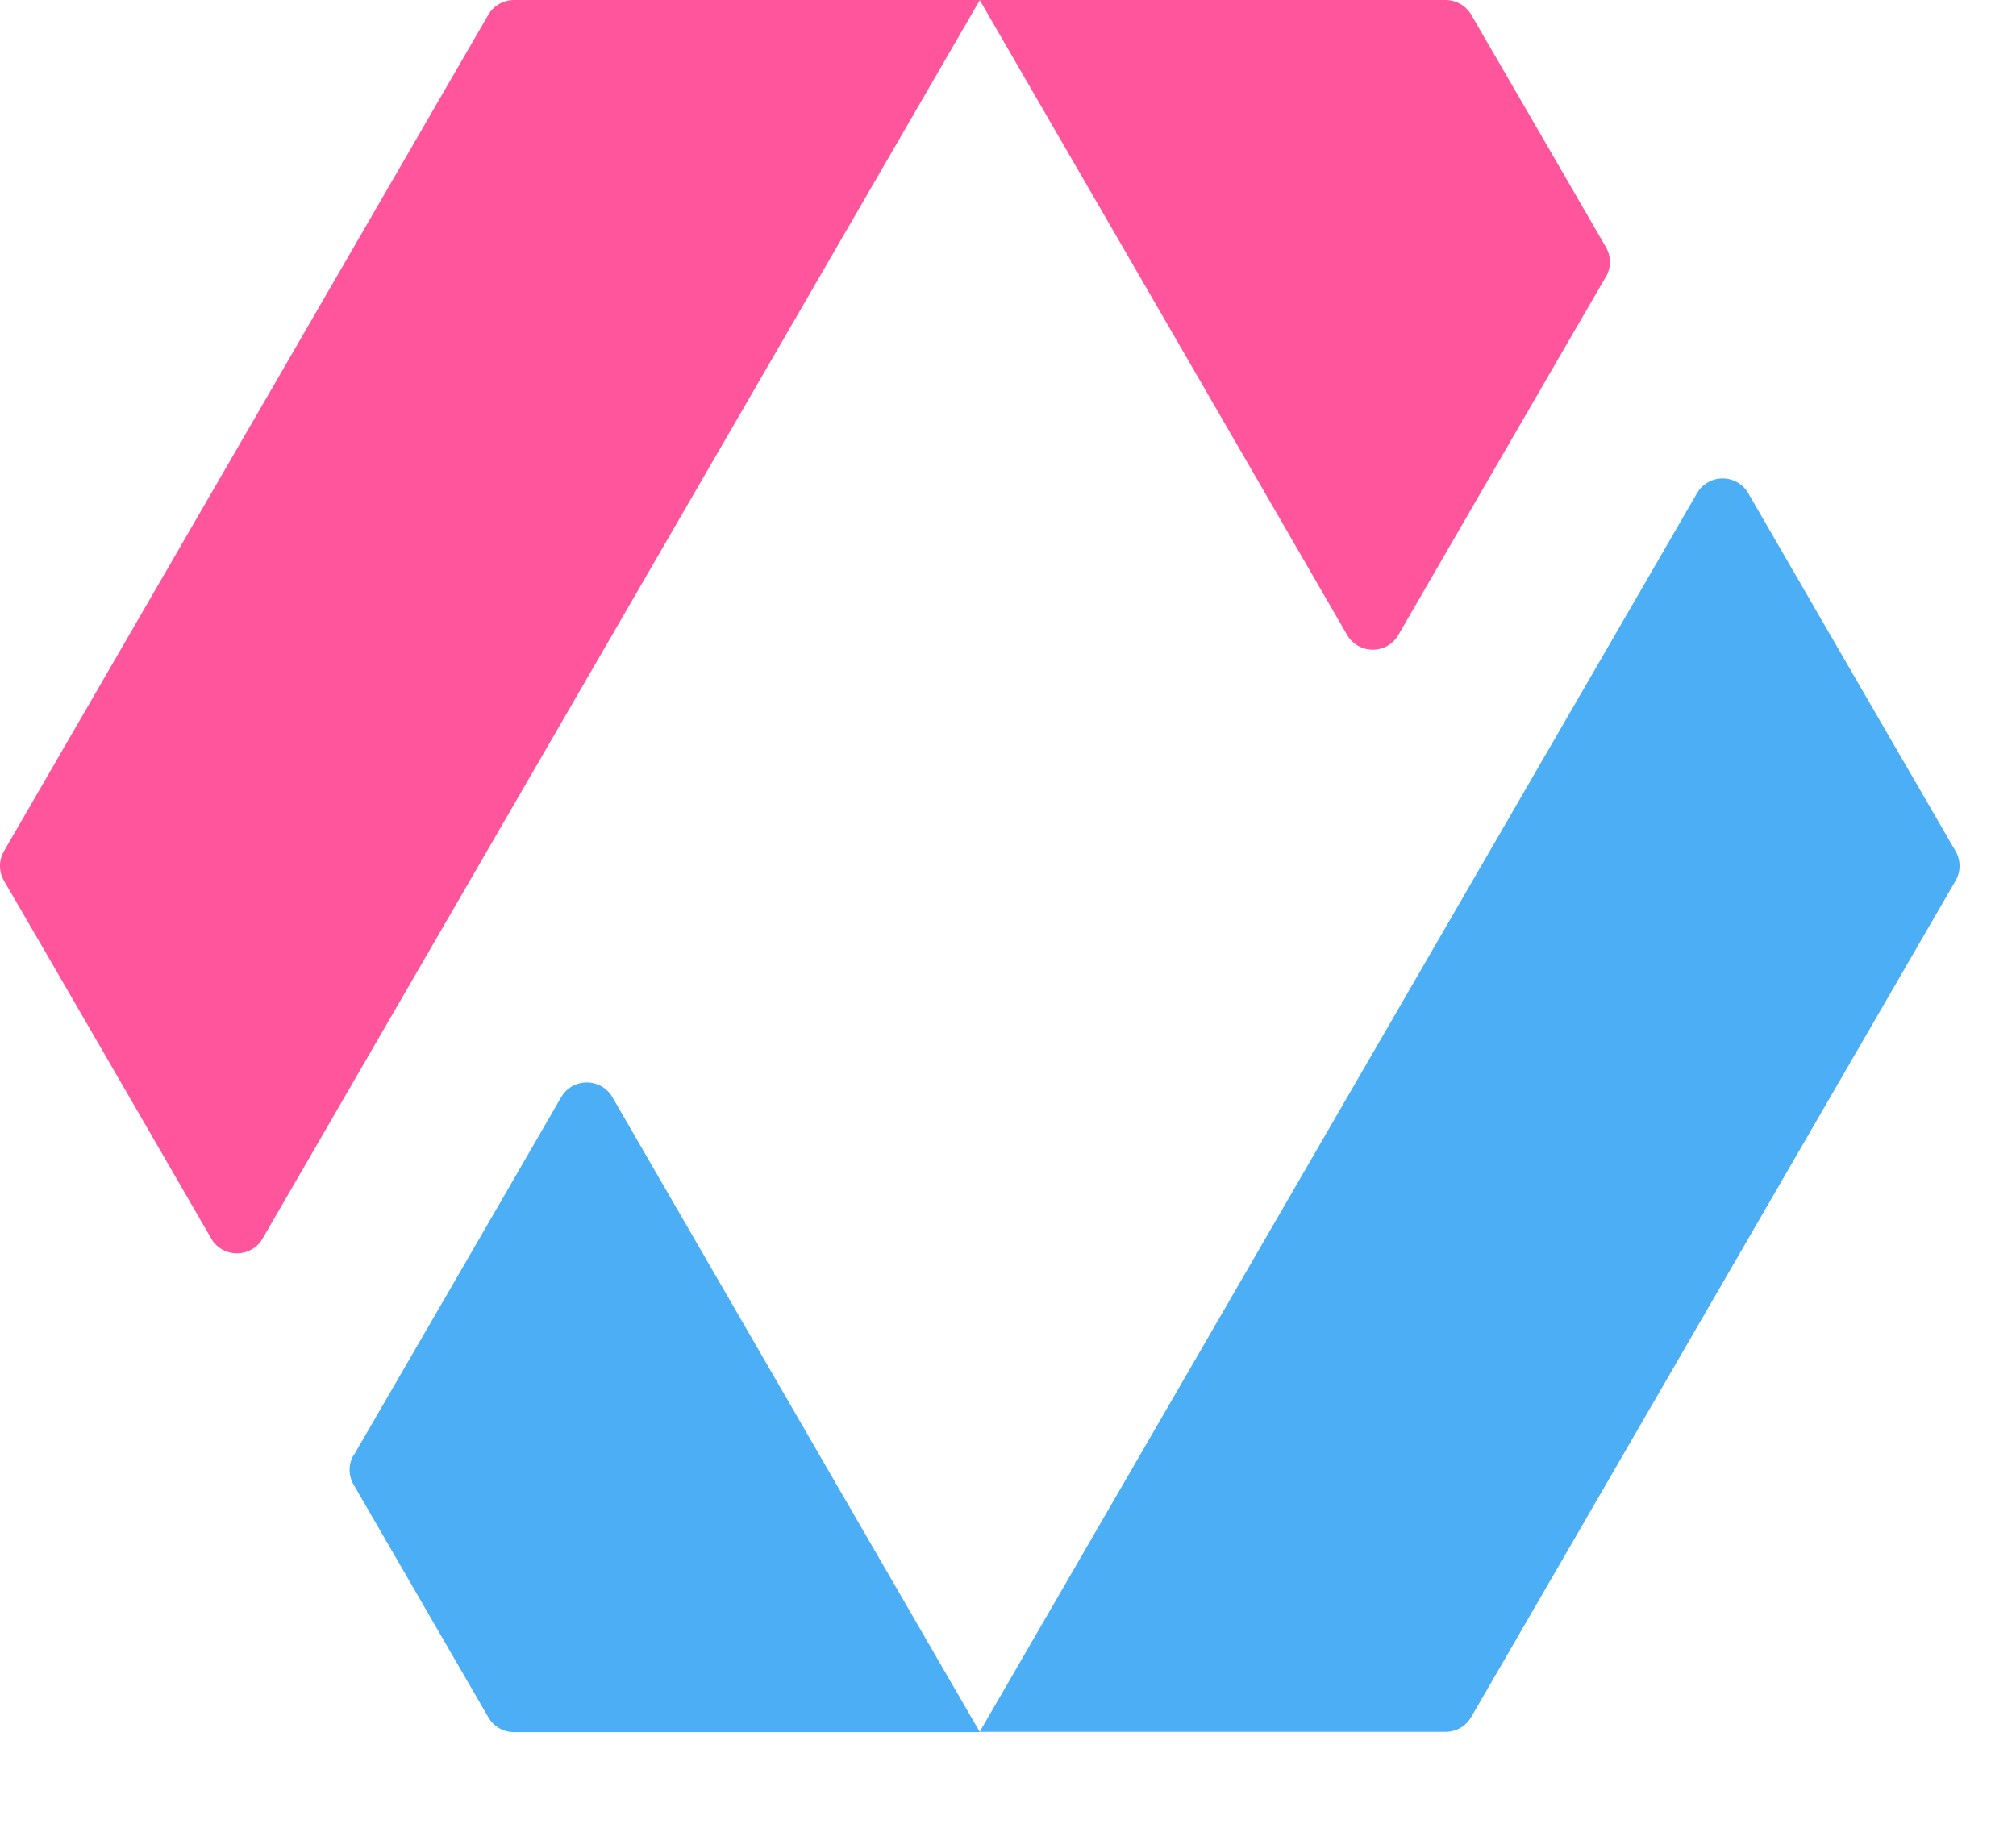 <svg width="21" height="19" viewBox="0 0 21 19" fill="none" xmlns="http://www.w3.org/2000/svg">
<path fill-rule="evenodd" clip-rule="evenodd" d="M0.041 9.174C-0.014 9.078 -0.014 8.963 0.041 8.867C0.671 7.779 4.458 1.241 5.087 0.153C5.142 0.058 5.244 0 5.354 0H10.207C10.207 0 4.095 10.555 2.735 12.903C2.68 12.999 2.578 13.056 2.468 13.056C2.358 13.056 2.256 12.999 2.201 12.903C1.646 11.944 0.388 9.768 0.041 9.174ZM16.729 2.883C16.784 2.787 16.784 2.672 16.729 2.576C16.452 2.096 15.602 0.63 15.325 0.153C15.27 0.058 15.168 0 15.058 0H10.205C10.205 0 13.126 5.045 14.033 6.615C14.088 6.71 14.19 6.768 14.3 6.768C14.41 6.768 14.511 6.71 14.566 6.615C15.121 5.656 16.38 3.48 16.727 2.885L16.729 2.883Z" fill="#FF559C"/>
<path fill-rule="evenodd" clip-rule="evenodd" d="M20.371 8.867C20.426 8.963 20.426 9.078 20.371 9.174C19.741 10.262 15.954 16.8 15.325 17.887C15.27 17.983 15.168 18.041 15.058 18.041H10.205C10.205 18.041 16.317 7.486 17.677 5.138C17.732 5.042 17.834 4.984 17.944 4.984C18.054 4.984 18.156 5.042 18.211 5.138C18.766 6.097 20.025 8.272 20.371 8.867ZM3.683 15.158C3.628 15.254 3.628 15.369 3.683 15.465C3.96 15.945 4.81 17.411 5.087 17.89C5.142 17.986 5.244 18.044 5.354 18.044H10.207C10.207 18.044 7.286 12.999 6.379 11.429C6.324 11.333 6.222 11.276 6.112 11.276C6.002 11.276 5.901 11.333 5.846 11.429C5.291 12.388 4.032 14.564 3.686 15.158H3.683Z" fill="#4CAFF6"/>
</svg>
